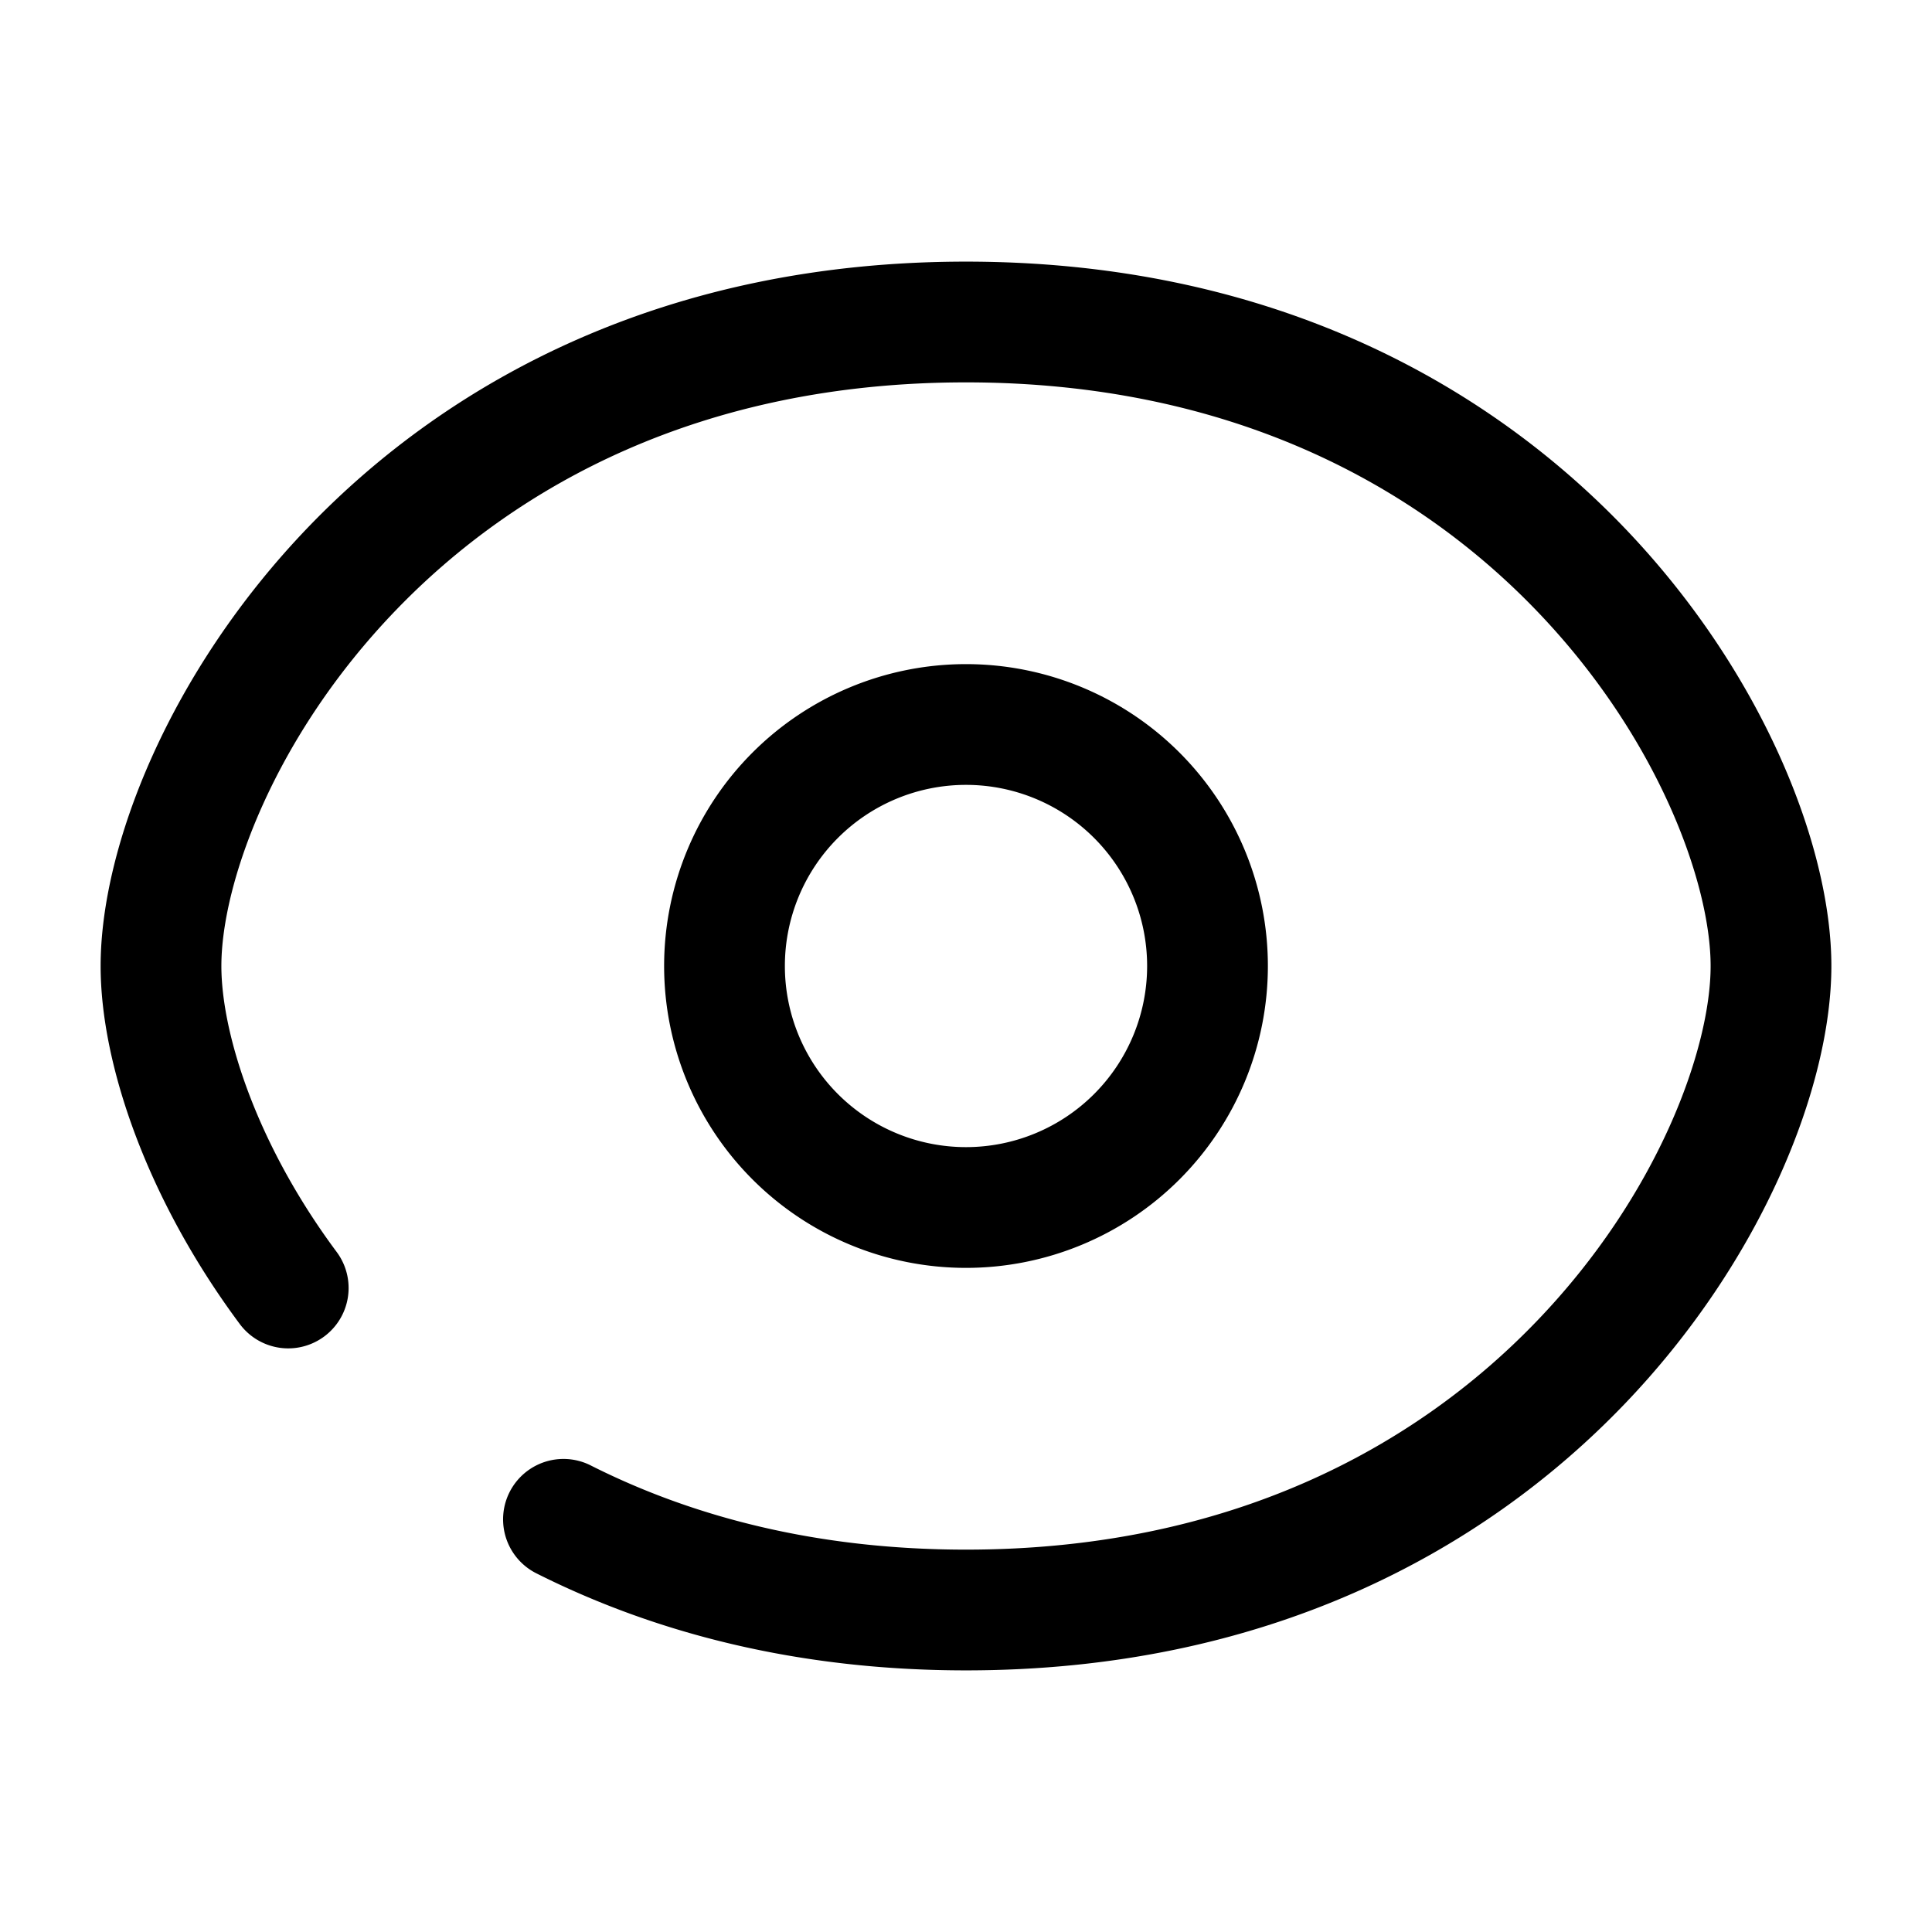 <svg xmlns="http://www.w3.org/2000/svg" width="24" height="24" fill="currentColor" viewBox="0 0 24 24">
  <path fill-rule="evenodd" d="M2.75 12c0-1.015.643-2.837 2.165-4.417C6.407 6.033 8.715 4.75 12 4.75c3.284 0 5.593 1.283 7.085 2.833 1.521 1.58 2.165 3.402 2.165 4.417 0 1.015-.643 2.837-2.165 4.417-1.492 1.55-3.8 2.833-7.085 2.833-1.864 0-3.407-.413-4.662-1.046a.75.75 0 10-.676 1.34c1.47.74 3.245 1.206 5.338 1.206 3.716 0 6.407-1.467 8.165-3.292 1.729-1.795 2.585-3.973 2.585-5.458 0-1.485-.857-3.663-2.585-5.458C18.407 4.717 15.715 3.25 12 3.25c-3.716 0-6.407 1.467-8.165 3.292C2.107 8.337 1.25 10.515 1.25 12c0 1.226.583 2.908 1.729 4.448a.75.75 0 101.203-.896C3.175 14.198 2.75 12.823 2.75 12zm7 0a2.25 2.25 0 114.5 0 2.25 2.25 0 01-4.5 0zM12 8.25a3.75 3.75 0 100 7.5 3.75 3.75 0 000-7.5z"/>
</svg>
